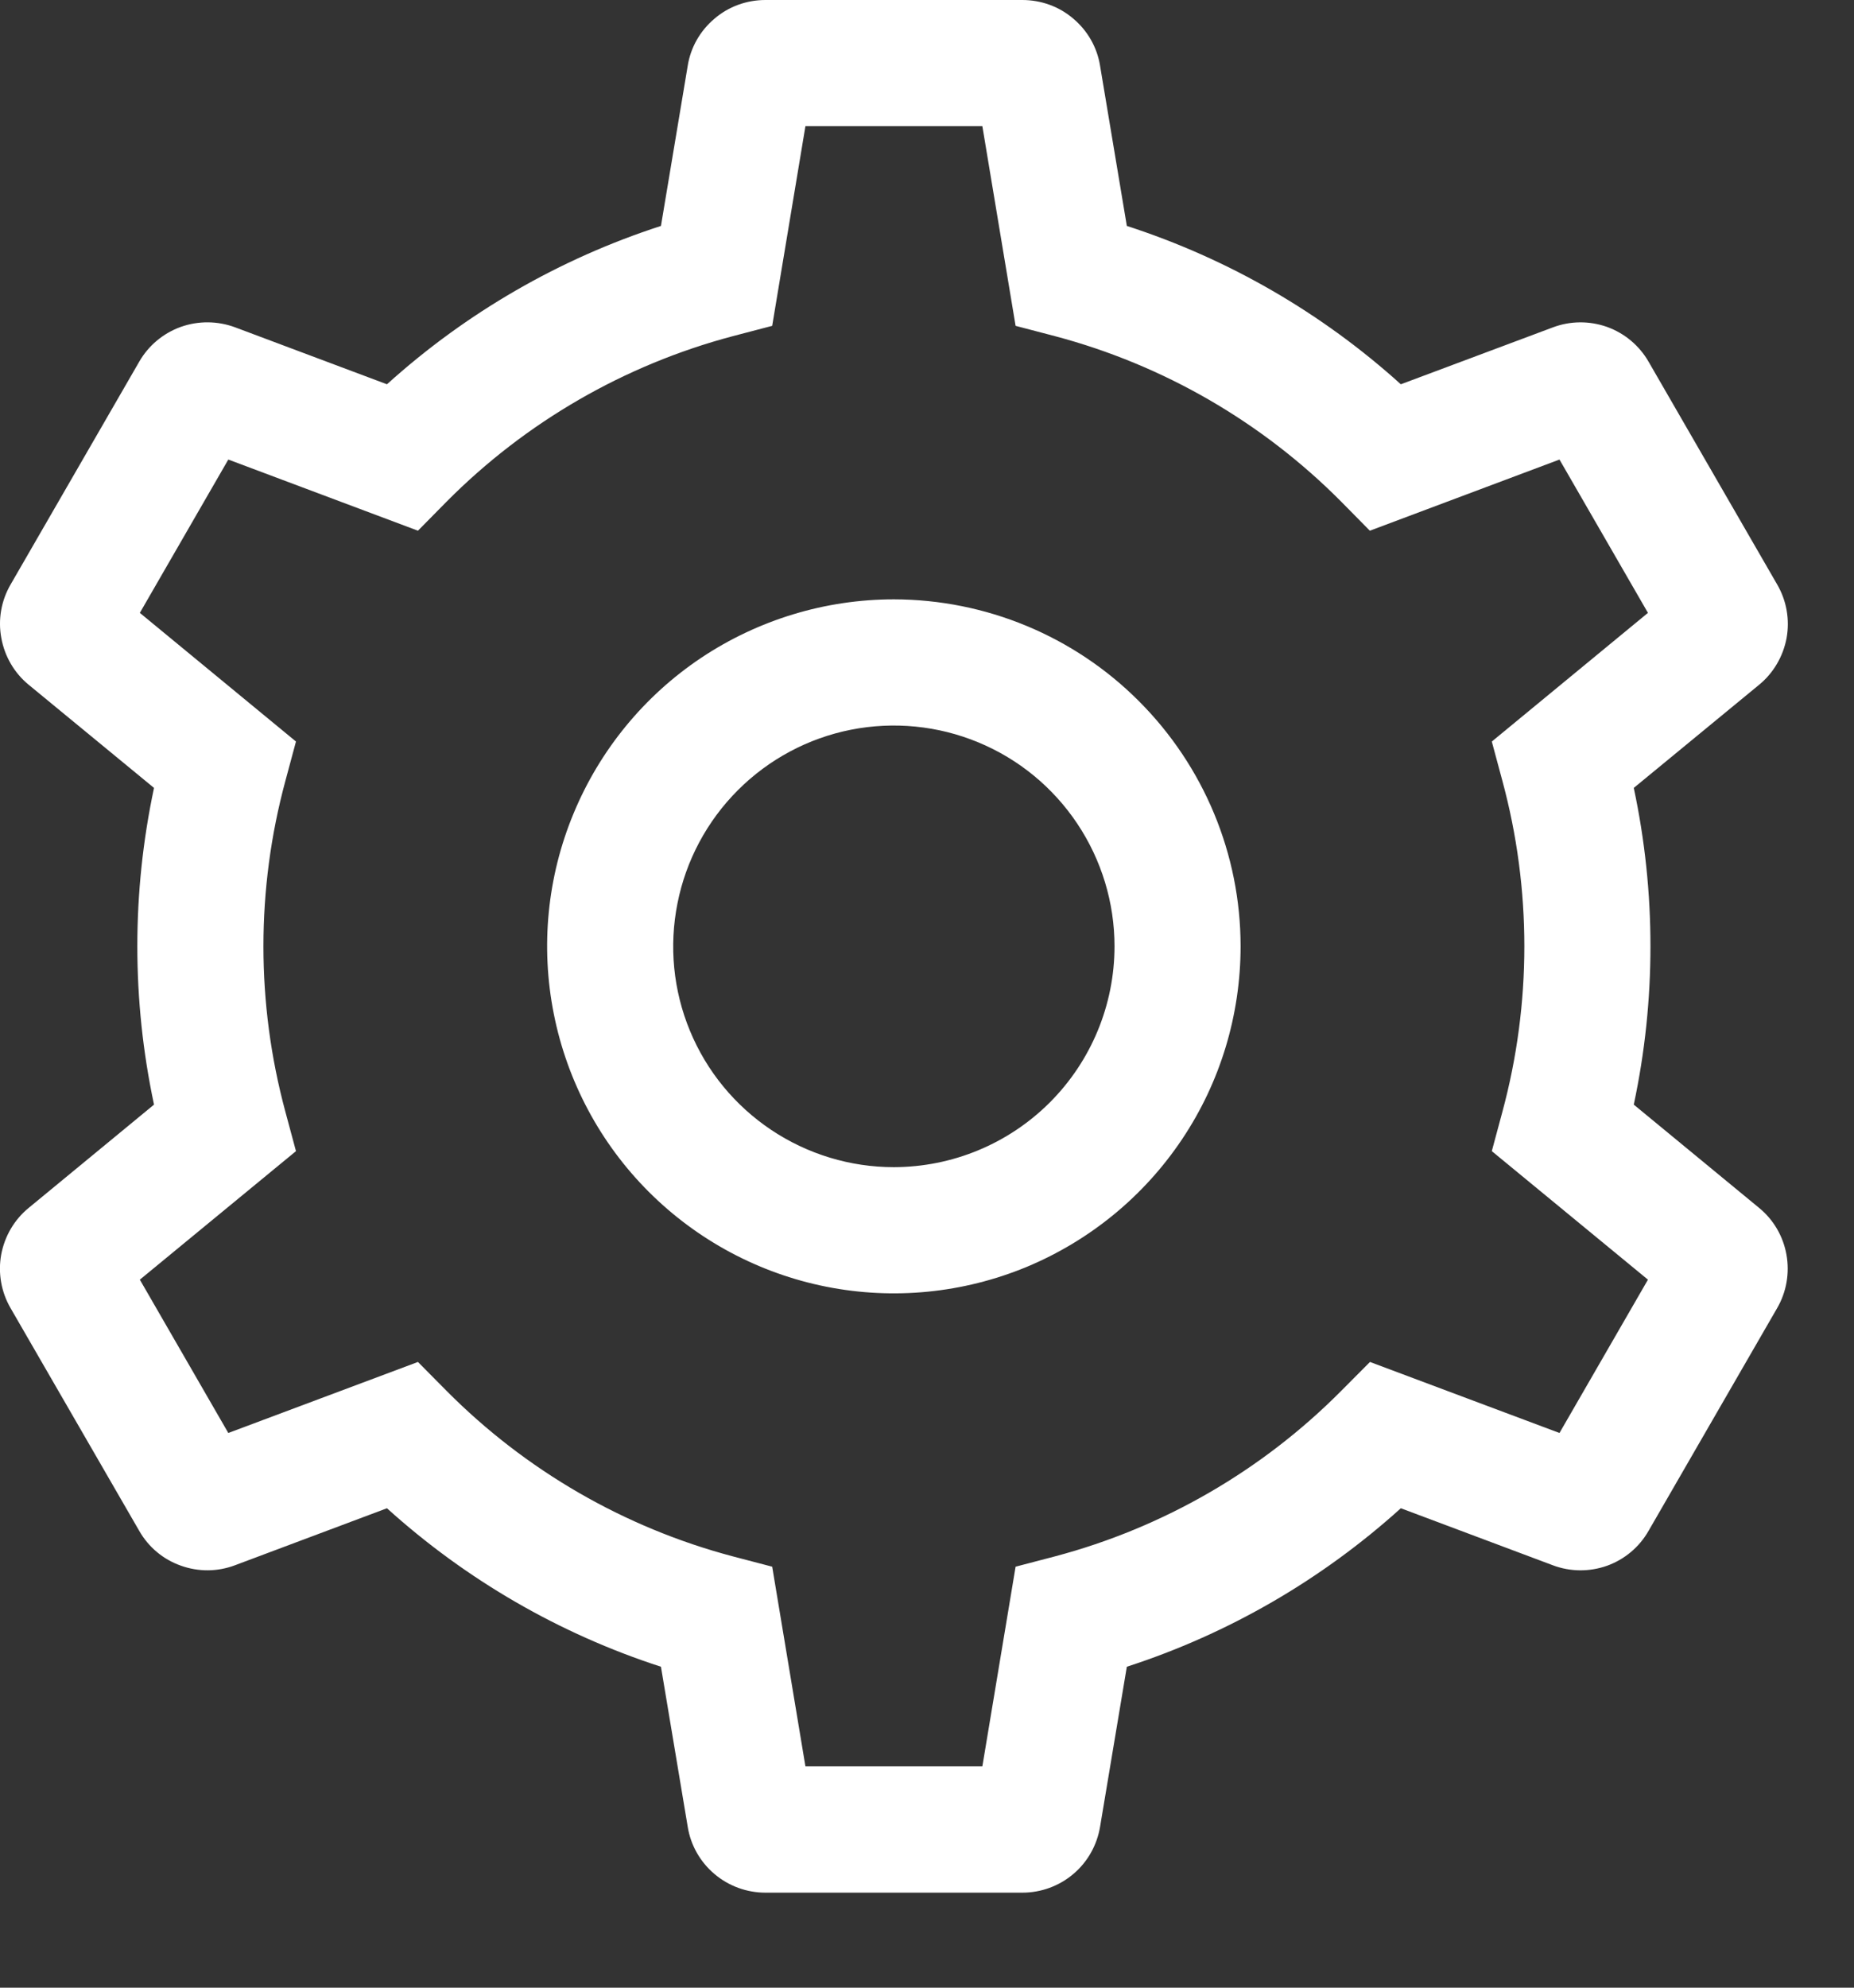 <svg width="14" height="15" viewBox="0 0 14 15" fill="none" xmlns="http://www.w3.org/2000/svg">
<rect x="0" y="0" width="14" height="15" fill="#333333" stroke="none"/>
<path d="M6.75 4.523C6.232 4.523 5.726 4.677 5.295 4.964C4.864 5.252 4.529 5.661 4.331 6.139C4.132 6.618 4.081 7.144 4.182 7.652C4.283 8.16 4.532 8.627 4.898 8.993C5.264 9.359 5.731 9.609 6.239 9.71C6.747 9.811 7.273 9.759 7.752 9.561C8.23 9.362 8.639 9.027 8.927 8.596C9.215 8.166 9.368 7.659 9.368 7.141C9.368 6.447 9.091 5.782 8.6 5.291C8.11 4.8 7.444 4.524 6.75 4.523ZM6.75 8.808C6.42 8.808 6.098 8.71 5.824 8.527C5.55 8.344 5.336 8.084 5.21 7.779C5.084 7.475 5.051 7.14 5.116 6.816C5.18 6.493 5.339 6.196 5.572 5.963C5.805 5.73 6.102 5.571 6.425 5.507C6.748 5.443 7.083 5.476 7.387 5.602C7.692 5.728 7.952 5.942 8.135 6.216C8.318 6.49 8.416 6.812 8.416 7.141C8.416 7.583 8.24 8.007 7.928 8.319C7.615 8.632 7.192 8.807 6.75 8.808Z" fill="white"/>
<path d="M13.283 9.115L12.337 8.336C12.505 7.548 12.505 6.734 12.337 5.946L13.283 5.168C13.392 5.079 13.465 4.953 13.491 4.815C13.516 4.676 13.491 4.533 13.42 4.411L12.449 2.73C12.379 2.608 12.268 2.515 12.135 2.467C12.002 2.42 11.857 2.421 11.725 2.471L10.578 2.9C9.98 2.36 9.275 1.953 8.509 1.705L8.307 0.497C8.285 0.358 8.213 0.232 8.105 0.141C7.998 0.049 7.861 -0 7.72 2.19754e-06H5.78C5.639 -0 5.502 0.049 5.395 0.141C5.287 0.232 5.215 0.358 5.193 0.497L4.991 1.705C4.225 1.953 3.52 2.36 2.922 2.9L1.775 2.47C1.643 2.421 1.497 2.42 1.365 2.467C1.232 2.515 1.121 2.608 1.051 2.73L0.08 4.411C0.009 4.533 -0.016 4.676 0.01 4.815C0.035 4.953 0.108 5.079 0.217 5.168L1.163 5.946C0.995 6.734 0.995 7.548 1.163 8.336L0.217 9.115C0.108 9.204 0.035 9.329 0.009 9.468C-0.016 9.607 0.009 9.75 0.08 9.872L1.051 11.552C1.121 11.675 1.232 11.768 1.365 11.815C1.498 11.863 1.643 11.862 1.775 11.812L2.922 11.382C3.52 11.922 4.225 12.33 4.991 12.578L5.193 13.785C5.215 13.924 5.287 14.051 5.395 14.142C5.502 14.233 5.639 14.283 5.78 14.283H7.72C7.861 14.283 7.998 14.233 8.105 14.142C8.213 14.051 8.284 13.924 8.307 13.785L8.509 12.578C9.275 12.33 9.98 11.922 10.578 11.382L11.725 11.812C11.857 11.862 12.002 11.863 12.135 11.816C12.268 11.768 12.379 11.675 12.449 11.552L13.42 9.871C13.49 9.75 13.515 9.607 13.49 9.468C13.465 9.329 13.392 9.204 13.283 9.115ZM11.776 10.814L10.345 10.278L10.128 10.496C9.531 11.097 8.785 11.528 7.967 11.745L7.669 11.823L7.418 13.33H6.082L5.831 11.823L5.533 11.745C4.715 11.528 3.969 11.097 3.372 10.496L3.156 10.278L1.724 10.814L1.056 9.657L2.235 8.687L2.155 8.39C1.934 7.572 1.934 6.71 2.155 5.893L2.235 5.596L1.056 4.625L1.724 3.468L3.156 4.005L3.372 3.786C3.969 3.185 4.715 2.754 5.533 2.537L5.831 2.459L6.082 0.952H7.418L7.669 2.459L7.967 2.537C8.785 2.754 9.531 3.185 10.128 3.786L10.344 4.005L11.776 3.468L12.444 4.625L11.265 5.596L11.345 5.893C11.566 6.71 11.566 7.572 11.345 8.39L11.265 8.687L12.444 9.657L11.776 10.814Z" fill="white"/>
</svg>
